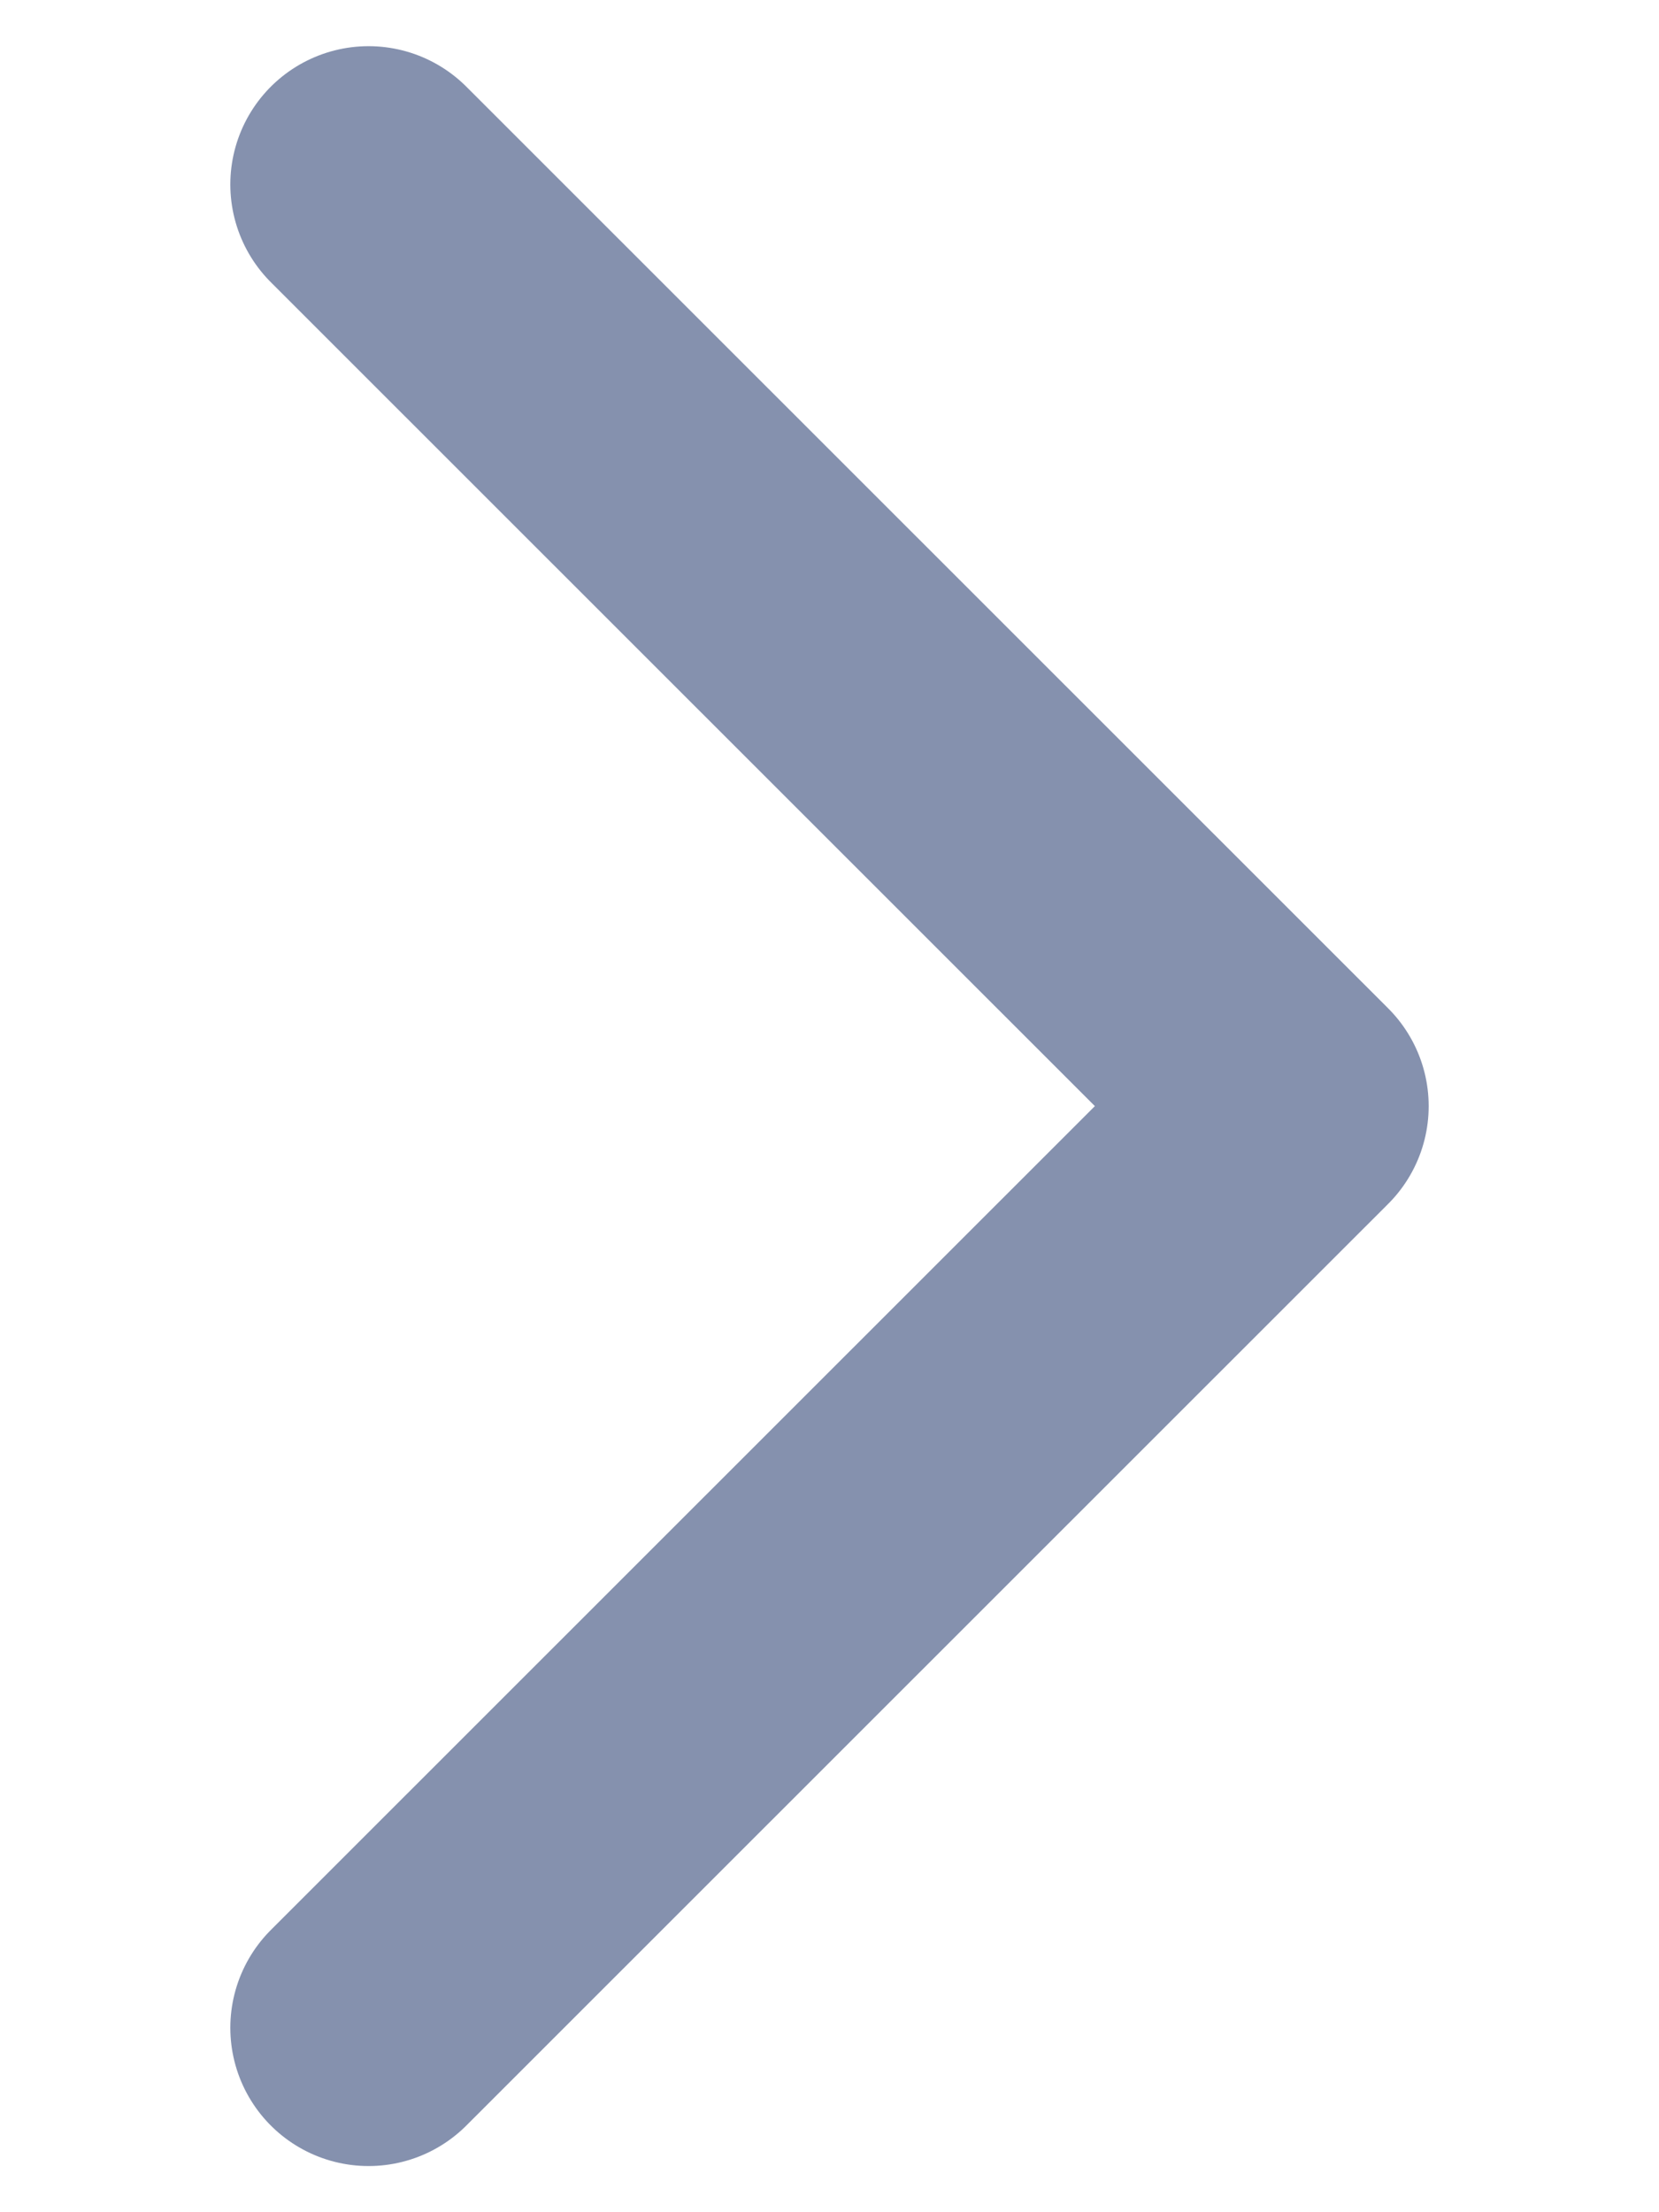 <svg width="6" height="8" viewBox="0 0 6 8" fill="none" xmlns="http://www.w3.org/2000/svg">
<path d="M1.333 7.333L4.667 4L1.333 0.667" stroke="#8591AE" stroke-linecap="round" stroke-linejoin="round"/>
</svg>
